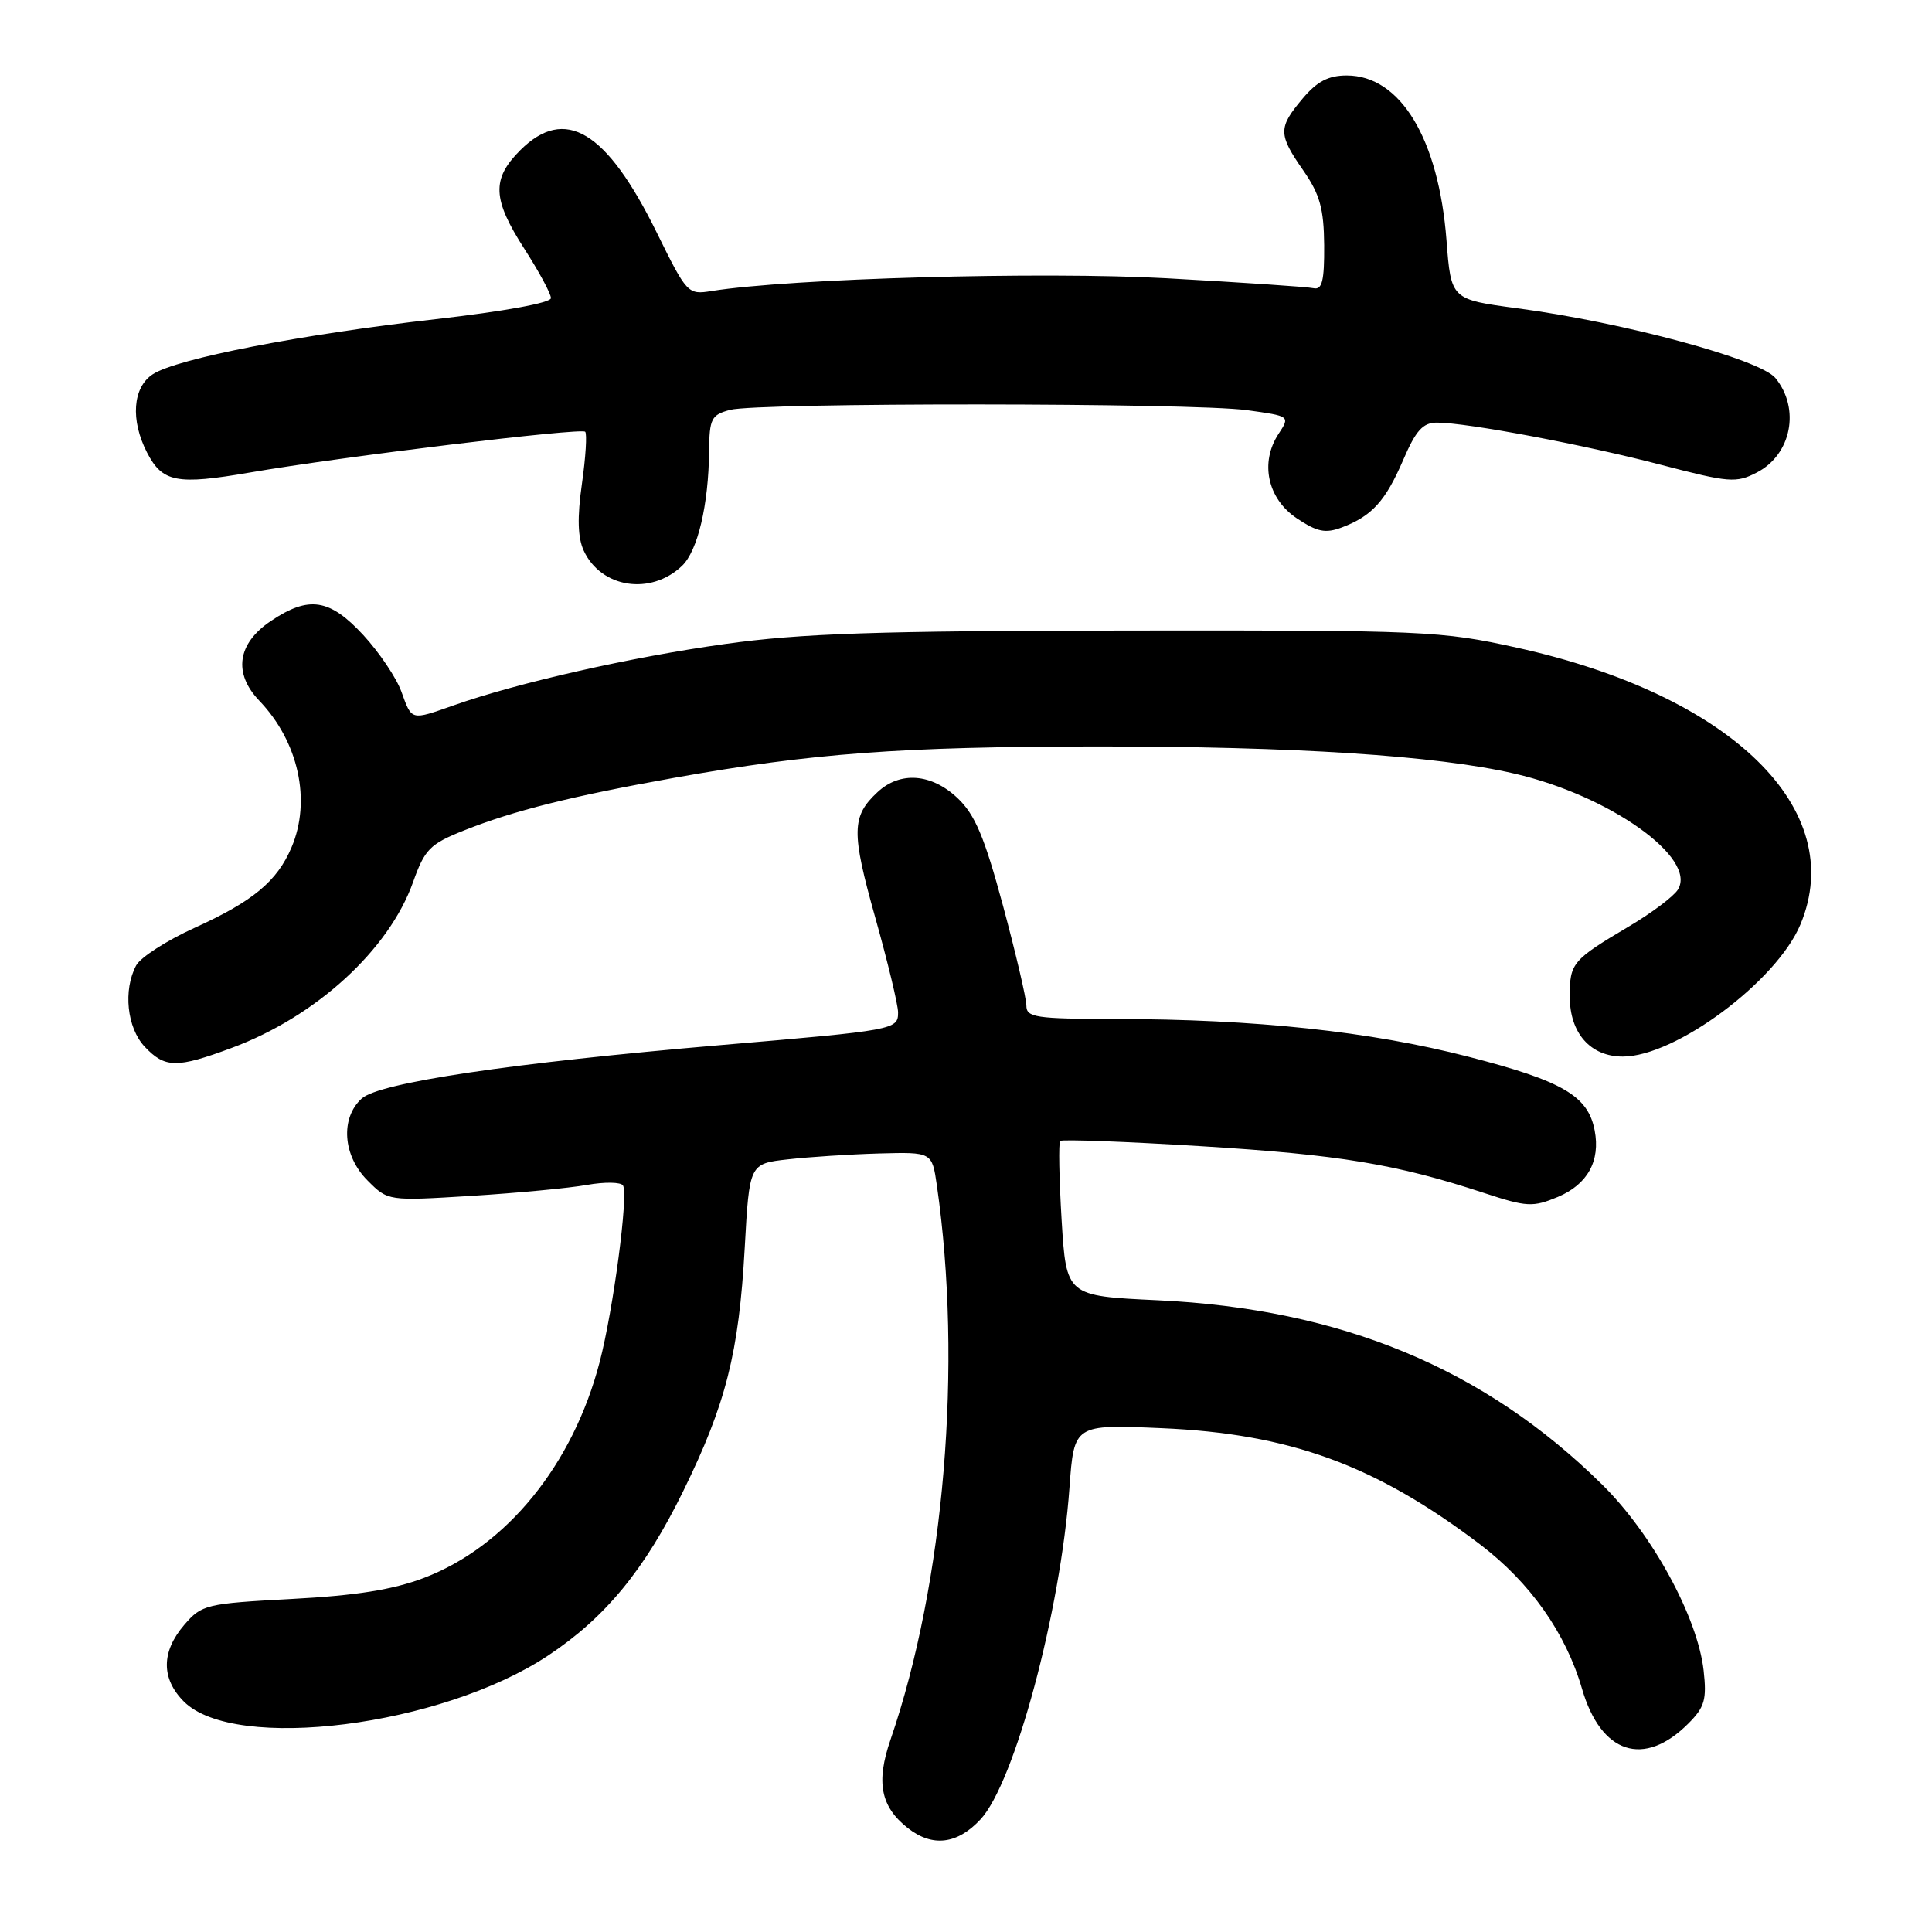 <?xml version="1.0" encoding="UTF-8" standalone="no"?>
<!DOCTYPE svg PUBLIC "-//W3C//DTD SVG 1.1//EN" "http://www.w3.org/Graphics/SVG/1.1/DTD/svg11.dtd" >
<svg xmlns="http://www.w3.org/2000/svg" xmlns:xlink="http://www.w3.org/1999/xlink" version="1.1" viewBox="0 0 256 256">
 <g >
 <path fill="currentColor"
d=" M 129.91 241.09 C 134.43 236.26 140.53 213.53 141.71 197.12 C 142.32 188.74 142.32 188.74 153.91 189.24 C 170.89 189.97 182.24 194.11 196.14 204.66 C 202.75 209.69 207.47 216.37 209.62 223.76 C 212.13 232.40 217.82 234.27 223.71 228.38 C 225.88 226.21 226.17 225.21 225.74 221.35 C 224.94 214.28 218.93 203.26 212.31 196.73 C 196.68 181.30 177.70 173.43 153.39 172.29 C 141.29 171.72 141.29 171.72 140.67 161.66 C 140.34 156.13 140.25 151.42 140.48 151.18 C 140.72 150.95 149.14 151.26 159.20 151.88 C 177.47 153.00 185.03 154.25 196.66 158.08 C 202.32 159.94 203.11 159.98 206.42 158.60 C 210.35 156.95 212.08 153.84 211.30 149.78 C 210.42 145.20 207.07 143.24 194.57 140.02 C 181.59 136.67 166.33 135.04 147.75 135.02 C 137.23 135.00 136.00 134.82 136.00 133.25 C 136.00 132.29 134.60 126.33 132.90 120.00 C 130.44 110.89 129.19 107.93 126.88 105.75 C 123.42 102.48 119.26 102.17 116.27 104.97 C 112.83 108.17 112.79 110.23 115.97 121.56 C 117.64 127.49 119.00 133.16 119.00 134.15 C 119.00 136.43 118.62 136.51 95.50 138.48 C 67.76 140.85 50.26 143.45 47.93 145.56 C 45.07 148.16 45.42 153.15 48.71 156.43 C 51.41 159.14 51.41 159.14 62.46 158.46 C 68.53 158.08 75.42 157.43 77.77 157.01 C 80.12 156.59 82.27 156.63 82.55 157.08 C 83.29 158.27 81.27 173.54 79.46 180.47 C 75.92 194.09 67.12 204.90 56.20 209.07 C 52.09 210.64 47.20 211.42 38.66 211.87 C 27.28 212.48 26.73 212.61 24.41 215.31 C 21.36 218.86 21.34 222.43 24.37 225.47 C 31.12 232.21 58.50 228.75 72.64 219.36 C 80.22 214.33 85.44 207.98 90.55 197.54 C 96.19 186.04 97.91 179.24 98.68 165.35 C 99.30 154.19 99.30 154.19 104.40 153.62 C 107.20 153.30 112.65 152.95 116.50 152.84 C 123.50 152.65 123.50 152.65 124.14 157.07 C 127.56 180.78 125.14 209.73 118.00 230.51 C 116.05 236.16 116.69 239.40 120.29 242.23 C 123.55 244.78 126.83 244.39 129.91 241.09 Z  M 30.71 138.85 C 41.87 134.71 51.55 125.86 54.74 116.87 C 56.28 112.54 56.96 111.84 61.48 110.04 C 68.07 107.41 75.77 105.49 89.37 103.06 C 107.60 99.81 119.34 98.94 145.08 98.91 C 171.48 98.89 190.34 100.11 200.73 102.52 C 213.29 105.43 224.91 113.69 222.33 117.88 C 221.78 118.77 218.89 120.95 215.92 122.71 C 208.33 127.21 208.00 127.60 208.00 132.04 C 208.00 136.90 210.74 140.00 215.03 140.00 C 222.02 140.00 235.42 130.03 238.57 122.49 C 244.94 107.24 229.44 92.10 201.00 85.82 C 190.94 83.60 188.80 83.50 149.50 83.55 C 116.19 83.59 106.16 83.92 96.02 85.34 C 83.66 87.06 68.55 90.48 60.12 93.46 C 54.40 95.47 54.59 95.52 53.19 91.66 C 52.53 89.82 50.26 86.45 48.15 84.16 C 43.68 79.32 40.93 78.90 35.90 82.28 C 31.44 85.27 30.87 89.21 34.37 92.86 C 39.56 98.28 41.27 106.08 38.63 112.28 C 36.71 116.79 33.51 119.44 25.77 122.95 C 22.09 124.62 18.61 126.86 18.04 127.93 C 16.30 131.19 16.82 136.18 19.17 138.69 C 21.86 141.54 23.40 141.57 30.71 138.85 Z  M 90.36 74.99 C 92.45 73.01 93.89 66.90 93.96 59.77 C 94.00 55.47 94.25 54.97 96.75 54.31 C 100.47 53.33 158.04 53.36 165.23 54.35 C 170.96 55.14 170.96 55.14 169.41 57.50 C 166.92 61.30 167.95 66.07 171.82 68.67 C 174.54 70.49 175.63 70.71 177.82 69.88 C 181.80 68.37 183.58 66.40 185.94 60.93 C 187.61 57.03 188.55 56.00 190.40 56.00 C 194.38 56.00 210.03 58.95 220.16 61.61 C 229.12 63.95 230.05 64.03 232.79 62.61 C 237.38 60.24 238.57 54.14 235.25 50.09 C 233.21 47.61 215.14 42.72 201.06 40.85 C 192.27 39.68 192.27 39.68 191.67 31.85 C 190.63 18.38 185.56 10.00 178.45 10.00 C 176.02 10.00 174.51 10.79 172.59 13.08 C 169.35 16.93 169.36 17.80 172.71 22.61 C 174.89 25.76 175.42 27.65 175.46 32.50 C 175.49 37.22 175.19 38.43 174.06 38.19 C 173.27 38.01 164.49 37.42 154.56 36.87 C 138.00 35.96 104.80 36.89 94.29 38.56 C 91.14 39.07 91.02 38.93 87.01 30.79 C 80.36 17.29 74.86 13.99 68.92 19.92 C 65.12 23.73 65.24 26.38 69.50 33.00 C 71.42 35.99 73.00 38.91 73.00 39.50 C 73.00 40.13 66.77 41.26 57.75 42.29 C 39.92 44.31 23.44 47.51 20.25 49.59 C 17.58 51.32 17.26 55.67 19.49 59.98 C 21.53 63.92 23.42 64.28 33.12 62.61 C 45.31 60.51 76.99 56.66 77.54 57.21 C 77.80 57.47 77.61 60.57 77.11 64.09 C 76.47 68.58 76.55 71.24 77.35 72.97 C 79.65 77.92 86.21 78.93 90.36 74.99 Z "/>
</g>
</svg>